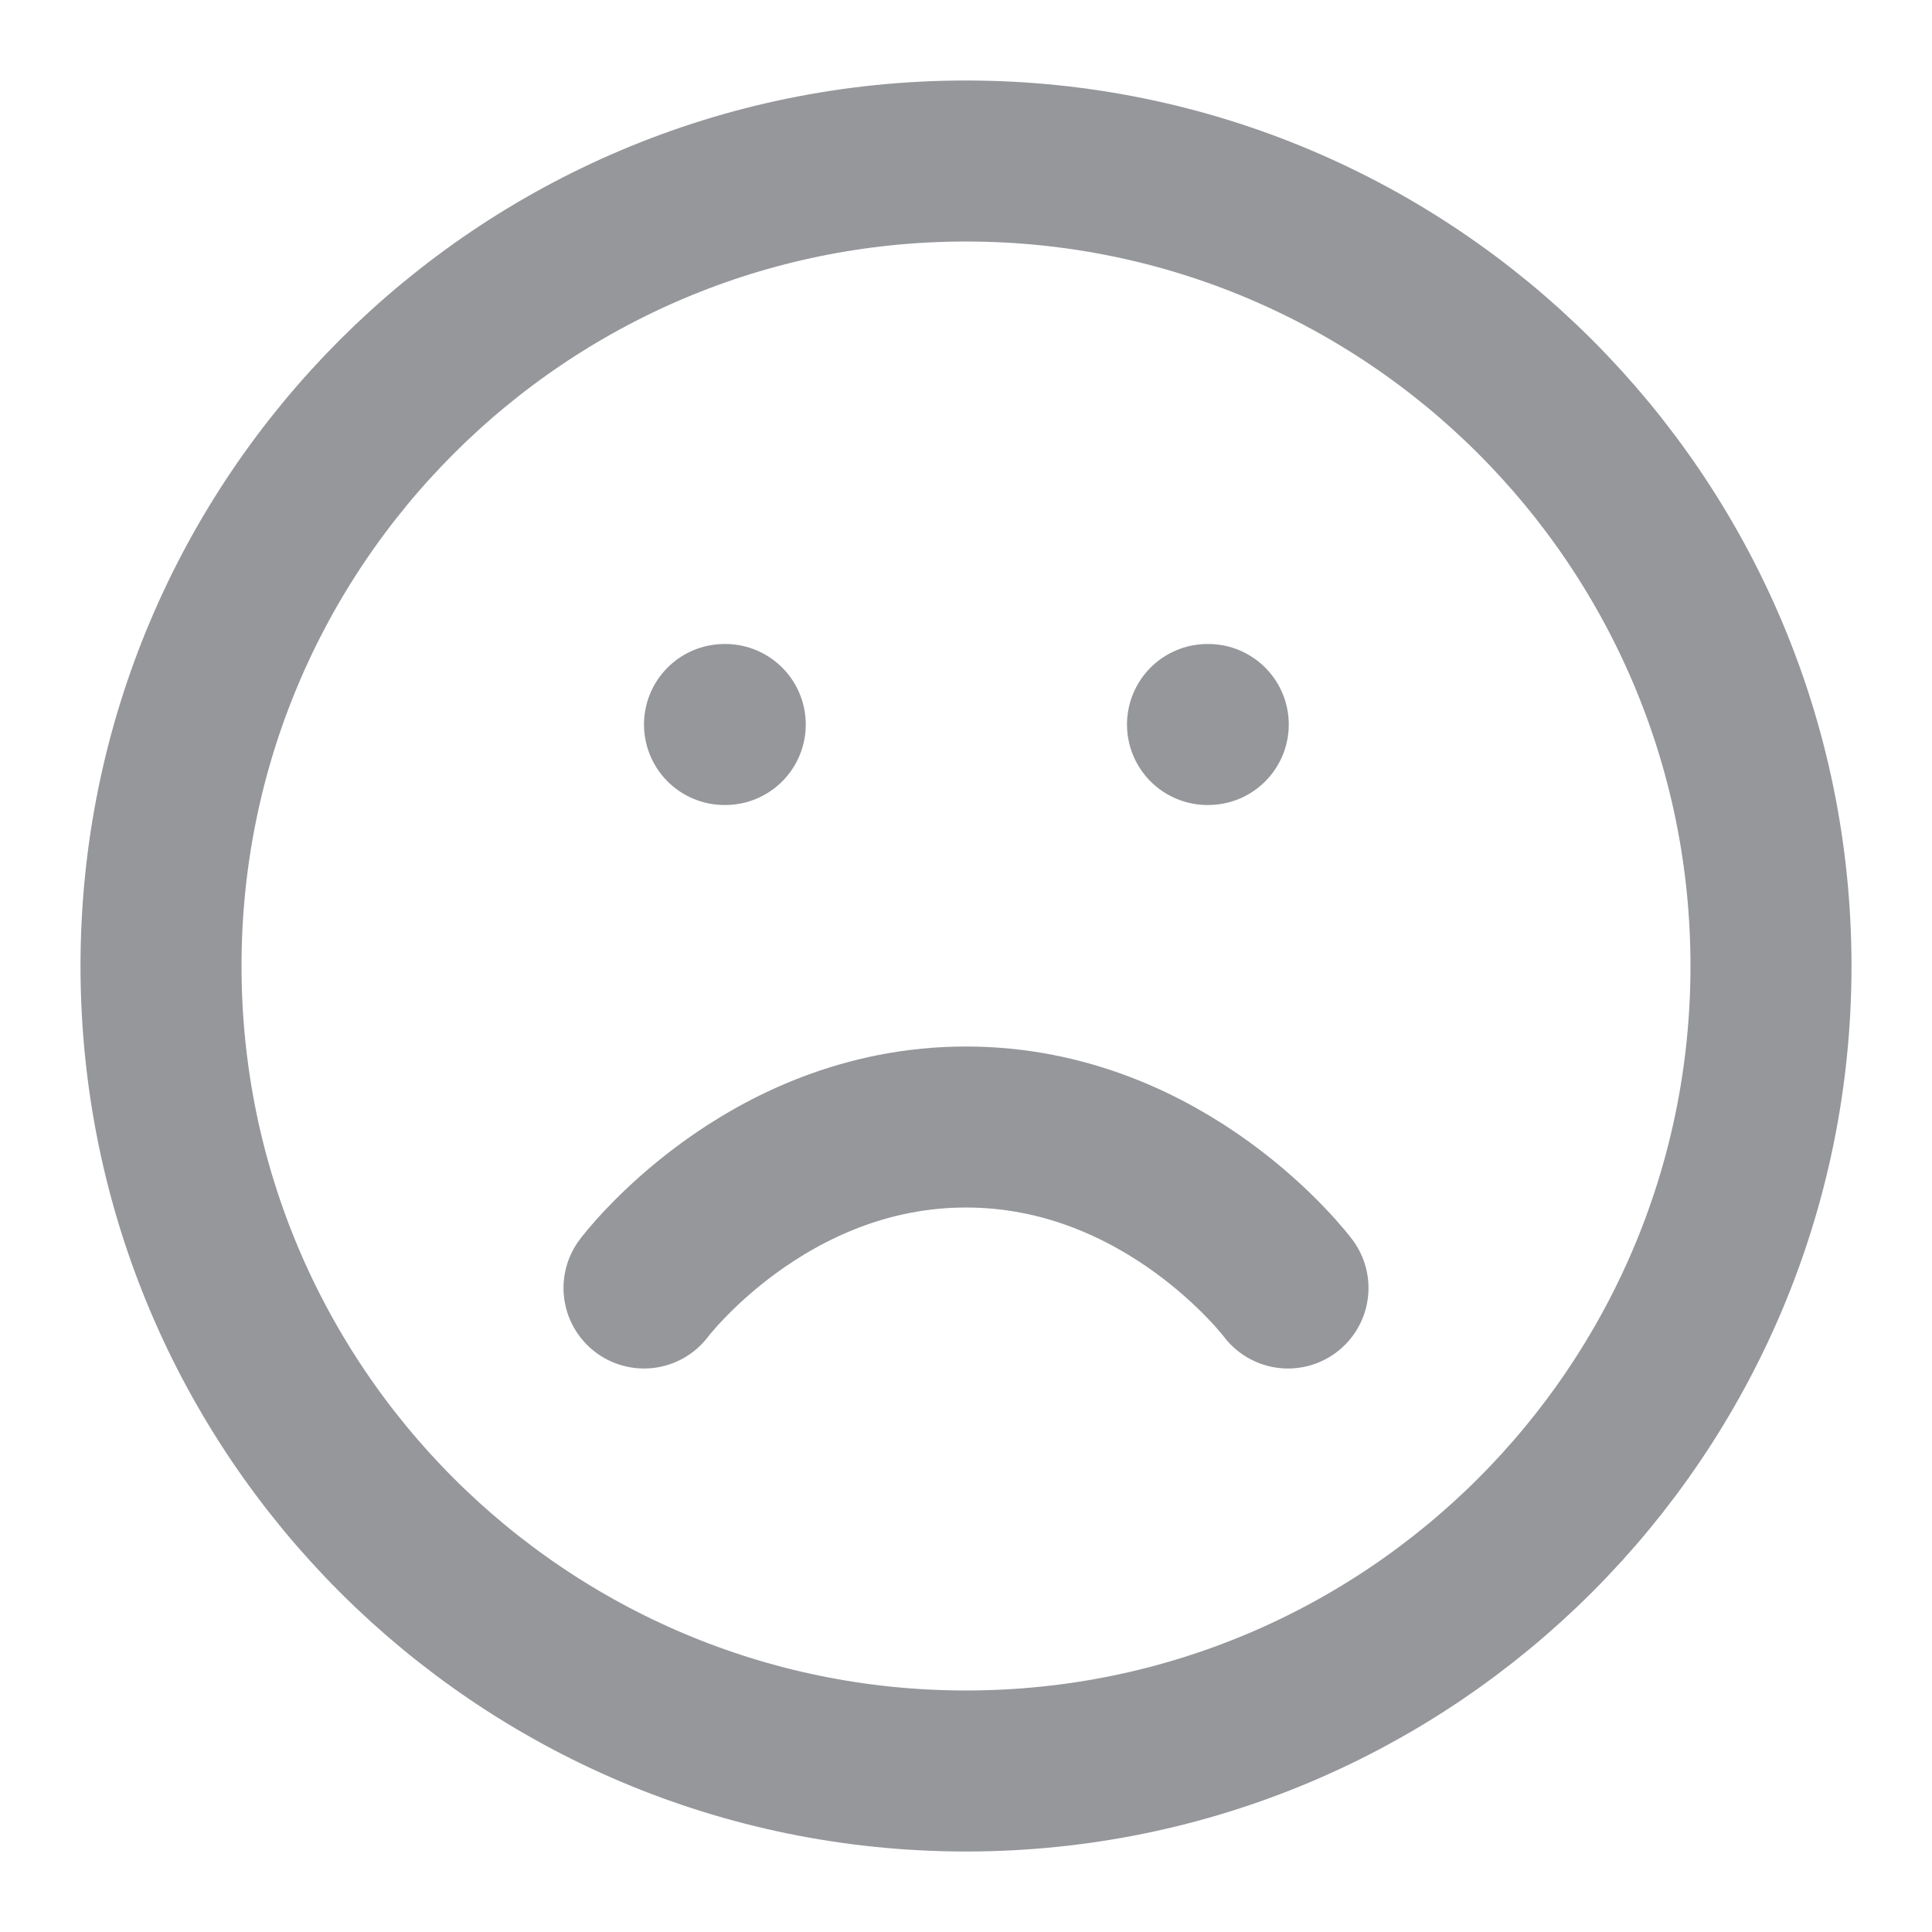 <svg width="56" height="56" viewBox="0 0 56 56" fill="none"
    xmlns="http://www.w3.org/2000/svg">
    <path d="M28 51.333C40.887 51.333 51.333 40.887 51.333 28C51.333 15.113 40.887 4.667 28 4.667C15.113 4.667 4.667 15.113 4.667 28C4.667 40.887 15.113 51.333 28 51.333Z" stroke="#95979A" stroke-width="4.667" stroke-linecap="round" stroke-linejoin="round"/>
    <path d="M37.333 37.333C37.333 37.333 33.833 32.667 28 32.667C22.167 32.667 18.667 37.333 18.667 37.333" stroke="#95979A" stroke-width="4.667" stroke-linecap="round" stroke-linejoin="round"/>
    <path d="M21 21H21.022" stroke="#95979A" stroke-width="4.667" stroke-linecap="round" stroke-linejoin="round"/>
    <path d="M35 21H35.022" stroke="#95979A" stroke-width="4.667" stroke-linecap="round" stroke-linejoin="round"/>
</svg>
